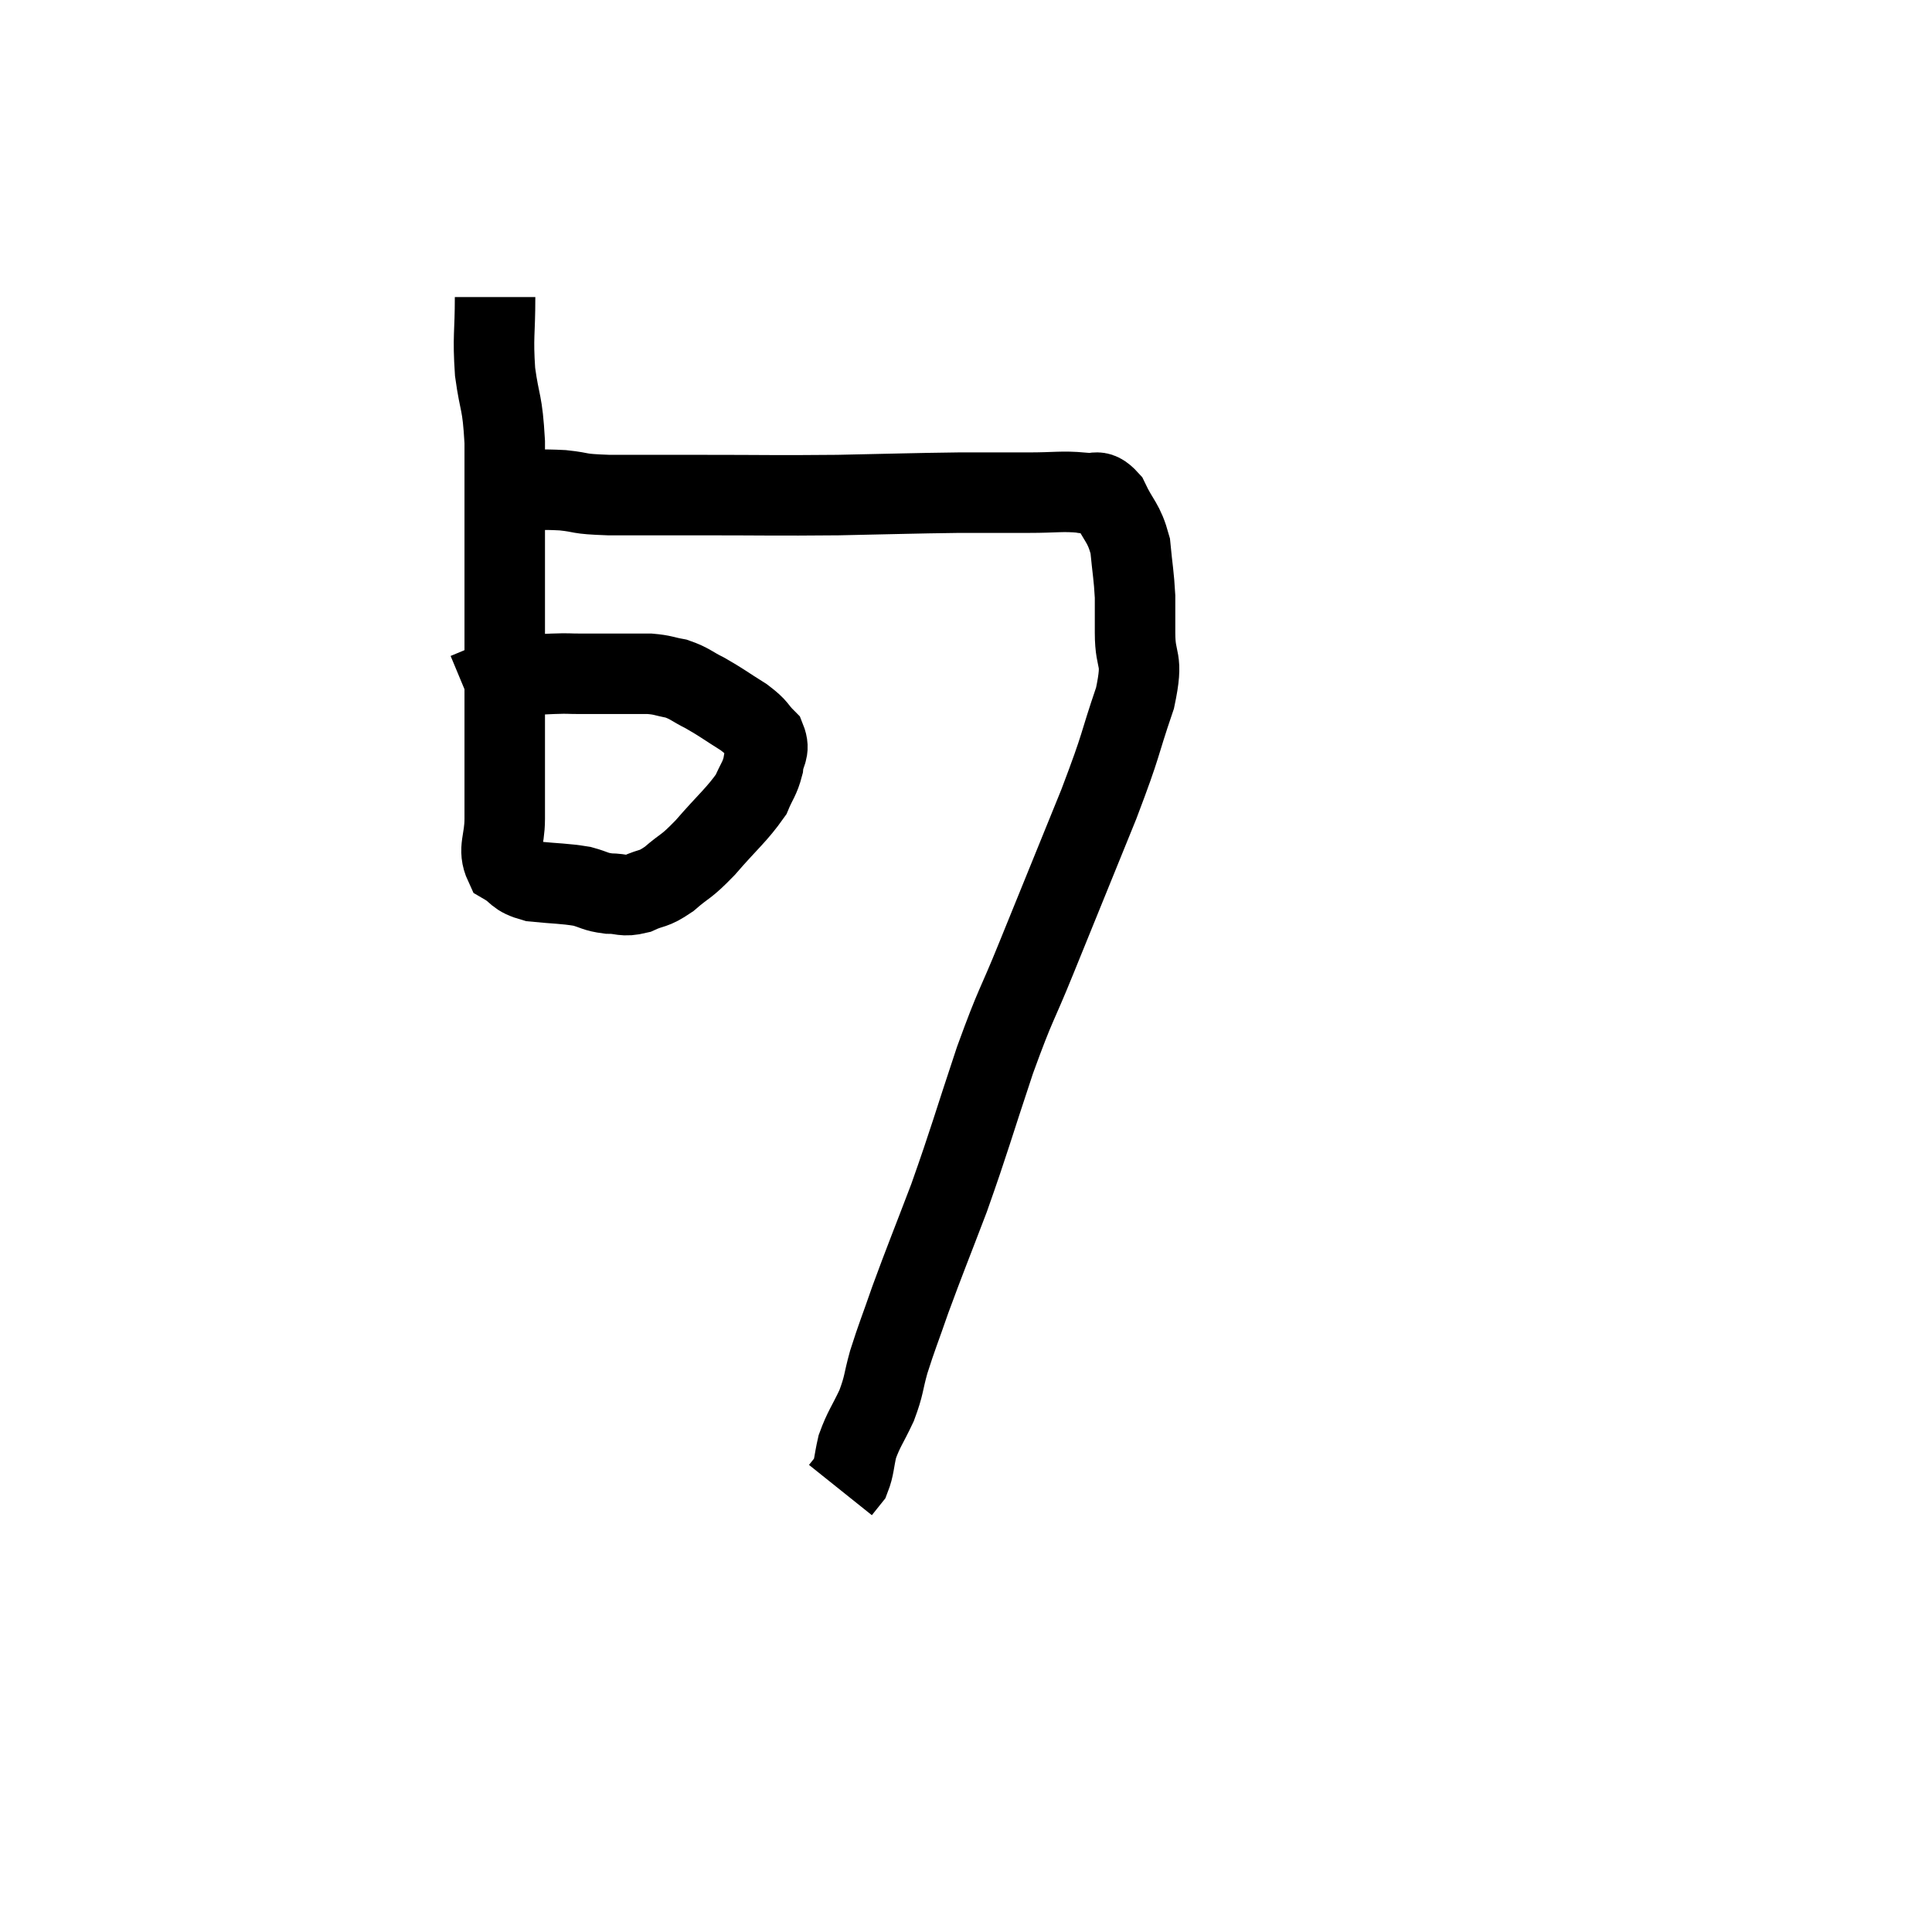 <svg width="48" height="48" viewBox="0 0 48 48" xmlns="http://www.w3.org/2000/svg"><path d="M 12.3 7.38 C 12.3 8.31, 12.24 8.34, 12.3 9.24 C 12.42 10.11, 12.48 9.93, 12.54 10.98 C 12.54 12.21, 12.54 12.51, 12.54 13.44 C 12.54 14.07, 12.54 13.875, 12.54 14.7 C 12.54 15.72, 12.54 15.885, 12.54 16.74 C 12.54 17.43, 12.54 17.43, 12.54 18.12 C 12.54 18.81, 12.54 18.945, 12.54 19.5 C 12.54 19.92, 12.54 19.845, 12.54 20.34 C 12.54 20.91, 12.36 21.09, 12.54 21.48 C 12.9 21.69, 12.78 21.765, 13.26 21.9 C 13.86 21.96, 13.995 21.945, 14.46 22.02 C 14.79 22.11, 14.775 22.155, 15.12 22.2 C 15.48 22.2, 15.465 22.29, 15.84 22.2 C 16.23 22.02, 16.2 22.125, 16.62 21.84 C 17.07 21.45, 17.01 21.585, 17.52 21.06 C 18.09 20.4, 18.3 20.25, 18.66 19.74 C 18.81 19.38, 18.87 19.365, 18.96 19.02 C 18.99 18.69, 19.14 18.66, 19.02 18.36 C 18.75 18.09, 18.855 18.105, 18.48 17.82 C 18 17.52, 17.94 17.46, 17.52 17.22 C 17.16 17.04, 17.145 16.98, 16.8 16.86 C 16.47 16.8, 16.485 16.77, 16.14 16.74 C 15.78 16.74, 15.855 16.74, 15.42 16.74 C 14.91 16.74, 14.82 16.74, 14.4 16.74 C 14.07 16.74, 14.175 16.725, 13.74 16.74 C 13.2 16.77, 13.02 16.755, 12.66 16.8 C 12.48 16.86, 12.57 16.815, 12.3 16.92 L 11.58 17.22" fill="none" stroke="black" stroke-width="2"></path><path d="M 12.78 12.18 C 13.38 12.18, 13.395 12.15, 13.98 12.18 C 14.55 12.24, 14.28 12.27, 15.12 12.3 C 16.23 12.3, 15.915 12.3, 17.34 12.3 C 19.08 12.3, 19.2 12.315, 20.82 12.3 C 22.32 12.27, 22.635 12.255, 23.82 12.24 C 24.69 12.24, 24.795 12.24, 25.56 12.24 C 26.22 12.24, 26.385 12.195, 26.88 12.24 C 27.21 12.33, 27.24 12.09, 27.54 12.42 C 27.81 12.99, 27.915 12.96, 28.08 13.56 C 28.14 14.19, 28.17 14.28, 28.2 14.82 C 28.2 15.27, 28.2 15.09, 28.2 15.72 C 28.2 16.53, 28.425 16.275, 28.2 17.34 C 27.75 18.66, 27.915 18.36, 27.3 19.98 C 26.52 21.9, 26.385 22.23, 25.74 23.82 C 25.23 25.08, 25.26 24.855, 24.72 26.34 C 24.15 28.05, 24.105 28.275, 23.58 29.76 C 23.1 31.02, 22.995 31.26, 22.62 32.28 C 22.35 33.06, 22.29 33.18, 22.08 33.84 C 21.93 34.38, 21.975 34.395, 21.78 34.92 C 21.54 35.43, 21.465 35.49, 21.3 35.94 C 21.21 36.33, 21.225 36.45, 21.12 36.72 C 21 36.87, 20.94 36.945, 20.88 37.02 L 20.88 37.02" fill="none" stroke="black" stroke-width="2"></path></svg>